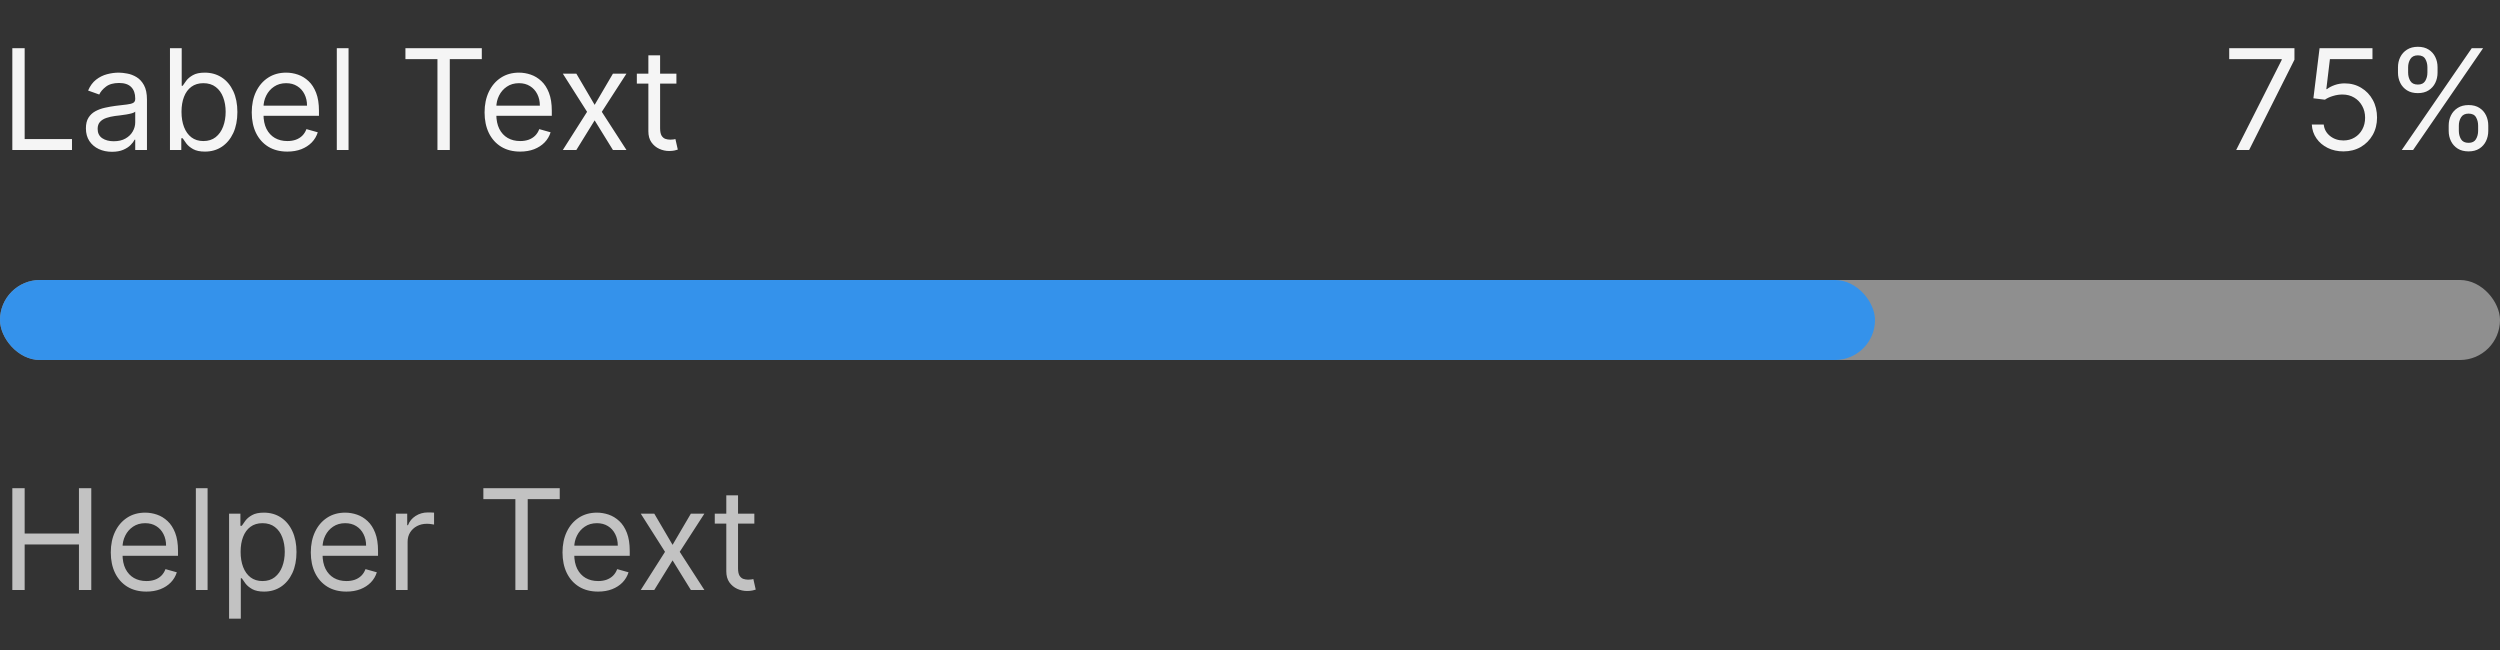 <svg width="250" height="65" viewBox="0 0 250 65" fill="none" xmlns="http://www.w3.org/2000/svg">
<rect x="0" y="0" width="250" height="65" fill="#333333" stroke="none"/>
<path d="M1.233 15V4.818H2.466V13.906H7.199V15H1.233ZM11.196 15.179C10.712 15.179 10.273 15.088 9.879 14.905C9.484 14.72 9.171 14.453 8.939 14.105C8.707 13.754 8.591 13.329 8.591 12.832C8.591 12.395 8.677 12.04 8.849 11.768C9.022 11.493 9.252 11.278 9.54 11.122C9.829 10.966 10.147 10.85 10.495 10.774C10.846 10.695 11.199 10.632 11.554 10.585C12.018 10.526 12.394 10.481 12.682 10.451C12.974 10.418 13.186 10.363 13.319 10.287C13.455 10.211 13.523 10.078 13.523 9.889V9.849C13.523 9.359 13.389 8.978 13.12 8.706C12.855 8.434 12.452 8.298 11.912 8.298C11.352 8.298 10.913 8.421 10.595 8.666C10.276 8.911 10.053 9.173 9.923 9.452L8.81 9.054C9.009 8.59 9.274 8.229 9.605 7.97C9.94 7.708 10.305 7.526 10.699 7.423C11.097 7.317 11.488 7.264 11.872 7.264C12.117 7.264 12.399 7.294 12.717 7.354C13.039 7.41 13.349 7.528 13.647 7.707C13.949 7.886 14.199 8.156 14.398 8.517C14.597 8.878 14.696 9.362 14.696 9.969V15H13.523V13.966H13.463C13.383 14.132 13.251 14.309 13.065 14.498C12.88 14.687 12.633 14.848 12.325 14.98C12.016 15.113 11.64 15.179 11.196 15.179ZM11.375 14.125C11.839 14.125 12.23 14.034 12.548 13.852C12.87 13.669 13.112 13.434 13.274 13.146C13.44 12.857 13.523 12.554 13.523 12.236V11.162C13.473 11.222 13.364 11.276 13.195 11.326C13.029 11.372 12.837 11.414 12.618 11.45C12.402 11.483 12.192 11.513 11.986 11.54C11.784 11.563 11.62 11.583 11.494 11.599C11.189 11.639 10.904 11.704 10.639 11.793C10.377 11.88 10.165 12.01 10.003 12.186C9.844 12.358 9.764 12.594 9.764 12.892C9.764 13.3 9.915 13.608 10.217 13.817C10.521 14.022 10.908 14.125 11.375 14.125ZM16.997 15V4.818H18.17V8.577H18.269C18.355 8.444 18.475 8.275 18.627 8.07C18.783 7.861 19.005 7.675 19.294 7.513C19.585 7.347 19.98 7.264 20.477 7.264C21.12 7.264 21.686 7.425 22.177 7.746C22.668 8.068 23.05 8.524 23.326 9.114C23.601 9.704 23.738 10.4 23.738 11.202C23.738 12.01 23.601 12.711 23.326 13.305C23.05 13.895 22.669 14.352 22.182 14.677C21.695 14.998 21.133 15.159 20.497 15.159C20.006 15.159 19.613 15.078 19.318 14.915C19.023 14.75 18.796 14.562 18.637 14.354C18.478 14.142 18.355 13.966 18.269 13.827H18.13V15H16.997ZM18.15 11.182C18.15 11.758 18.235 12.267 18.404 12.708C18.573 13.146 18.82 13.489 19.144 13.737C19.469 13.982 19.867 14.105 20.337 14.105C20.828 14.105 21.237 13.976 21.566 13.717C21.897 13.456 22.145 13.104 22.311 12.663C22.48 12.219 22.565 11.725 22.565 11.182C22.565 10.645 22.482 10.161 22.316 9.73C22.154 9.296 21.907 8.953 21.576 8.701C21.247 8.446 20.835 8.318 20.337 8.318C19.86 8.318 19.459 8.439 19.134 8.681C18.81 8.92 18.564 9.255 18.399 9.685C18.233 10.113 18.15 10.612 18.15 11.182ZM28.735 15.159C27.999 15.159 27.364 14.997 26.83 14.672C26.3 14.344 25.891 13.886 25.602 13.3C25.317 12.71 25.175 12.024 25.175 11.242C25.175 10.459 25.317 9.77 25.602 9.173C25.891 8.573 26.292 8.106 26.806 7.771C27.323 7.433 27.926 7.264 28.615 7.264C29.013 7.264 29.406 7.33 29.794 7.463C30.181 7.596 30.534 7.811 30.852 8.109C31.171 8.404 31.424 8.795 31.613 9.283C31.802 9.77 31.896 10.37 31.896 11.082V11.579H26.01V10.565H30.703C30.703 10.134 30.617 9.75 30.445 9.412C30.276 9.074 30.034 8.807 29.719 8.612C29.407 8.416 29.04 8.318 28.615 8.318C28.148 8.318 27.744 8.434 27.402 8.666C27.064 8.895 26.804 9.193 26.622 9.561C26.439 9.929 26.348 10.323 26.348 10.744V11.421C26.348 11.997 26.448 12.486 26.646 12.887C26.849 13.285 27.129 13.588 27.487 13.797C27.845 14.002 28.261 14.105 28.735 14.105C29.043 14.105 29.321 14.062 29.57 13.976C29.822 13.886 30.039 13.754 30.221 13.578C30.403 13.399 30.544 13.177 30.644 12.912L31.777 13.23C31.658 13.615 31.457 13.953 31.176 14.244C30.894 14.533 30.546 14.758 30.132 14.921C29.717 15.079 29.252 15.159 28.735 15.159ZM34.855 4.818V15H33.681V4.818H34.855ZM40.543 5.912V4.818H48.18V5.912H44.978V15H43.745V5.912H40.543ZM52.018 15.159C51.282 15.159 50.647 14.997 50.114 14.672C49.583 14.344 49.174 13.886 48.886 13.3C48.601 12.71 48.458 12.024 48.458 11.242C48.458 10.459 48.601 9.77 48.886 9.173C49.174 8.573 49.575 8.106 50.089 7.771C50.606 7.433 51.209 7.264 51.898 7.264C52.296 7.264 52.689 7.33 53.077 7.463C53.465 7.596 53.818 7.811 54.136 8.109C54.454 8.404 54.707 8.795 54.896 9.283C55.085 9.77 55.18 10.37 55.18 11.082V11.579H49.293V10.565H53.986C53.986 10.134 53.9 9.75 53.728 9.412C53.559 9.074 53.317 8.807 53.002 8.612C52.691 8.416 52.323 8.318 51.898 8.318C51.431 8.318 51.027 8.434 50.685 8.666C50.347 8.895 50.087 9.193 49.905 9.561C49.722 9.929 49.631 10.323 49.631 10.744V11.421C49.631 11.997 49.731 12.486 49.93 12.887C50.132 13.285 50.412 13.588 50.77 13.797C51.128 14.002 51.544 14.105 52.018 14.105C52.326 14.105 52.604 14.062 52.853 13.976C53.105 13.886 53.322 13.754 53.504 13.578C53.687 13.399 53.827 13.177 53.927 12.912L55.06 13.23C54.941 13.615 54.74 13.953 54.459 14.244C54.177 14.533 53.829 14.758 53.415 14.921C53.001 15.079 52.535 15.159 52.018 15.159ZM57.634 7.364L59.464 10.486L61.294 7.364H62.646L60.18 11.182L62.646 15H61.294L59.464 12.037L57.634 15H56.282L58.708 11.182L56.282 7.364H57.634ZM67.641 7.364V8.358H63.684V7.364H67.641ZM64.837 5.534H66.01V12.812C66.01 13.144 66.058 13.393 66.154 13.558C66.254 13.721 66.38 13.83 66.532 13.886C66.688 13.939 66.852 13.966 67.025 13.966C67.154 13.966 67.26 13.959 67.343 13.946C67.425 13.93 67.492 13.916 67.541 13.906L67.78 14.96C67.701 14.99 67.59 15.02 67.447 15.05C67.305 15.083 67.124 15.099 66.905 15.099C66.574 15.099 66.249 15.028 65.931 14.886C65.616 14.743 65.354 14.526 65.145 14.234C64.94 13.943 64.837 13.575 64.837 13.131V5.534Z" fill="white" fill-opacity="0.95"/>
<path d="M223.618 15L228.172 5.991V5.912H222.922V4.818H229.445V5.972L224.911 15H223.618ZM234.343 15.139C233.76 15.139 233.235 15.023 232.767 14.791C232.3 14.559 231.925 14.241 231.644 13.837C231.362 13.432 231.208 12.972 231.181 12.454H232.374C232.421 12.915 232.63 13.296 233.001 13.598C233.375 13.896 233.823 14.046 234.343 14.046C234.761 14.046 235.132 13.948 235.457 13.752C235.785 13.557 236.042 13.288 236.227 12.947C236.416 12.602 236.511 12.213 236.511 11.778C236.511 11.334 236.413 10.938 236.218 10.59C236.025 10.239 235.76 9.962 235.422 9.76C235.084 9.558 234.698 9.455 234.264 9.452C233.952 9.448 233.632 9.496 233.304 9.596C232.976 9.692 232.706 9.816 232.494 9.969L231.34 9.83L231.957 4.818H237.247V5.912H232.991L232.633 8.915H232.693C232.901 8.749 233.163 8.612 233.478 8.502C233.793 8.393 234.121 8.338 234.463 8.338C235.086 8.338 235.641 8.487 236.128 8.786C236.619 9.08 237.003 9.485 237.281 9.999C237.563 10.512 237.704 11.099 237.704 11.758C237.704 12.408 237.558 12.988 237.267 13.499C236.978 14.006 236.58 14.407 236.073 14.702C235.566 14.993 234.99 15.139 234.343 15.139ZM244.869 13.091V12.554C244.869 12.183 244.946 11.843 245.098 11.535C245.254 11.223 245.479 10.975 245.774 10.789C246.072 10.6 246.434 10.506 246.858 10.506C247.289 10.506 247.65 10.6 247.942 10.789C248.233 10.975 248.454 11.223 248.603 11.535C248.752 11.843 248.827 12.183 248.827 12.554V13.091C248.827 13.462 248.75 13.803 248.598 14.115C248.449 14.423 248.227 14.672 247.932 14.861C247.64 15.046 247.282 15.139 246.858 15.139C246.427 15.139 246.064 15.046 245.769 14.861C245.474 14.672 245.25 14.423 245.098 14.115C244.946 13.803 244.869 13.462 244.869 13.091ZM245.884 12.554V13.091C245.884 13.399 245.956 13.676 246.102 13.921C246.248 14.163 246.5 14.284 246.858 14.284C247.206 14.284 247.451 14.163 247.594 13.921C247.74 13.676 247.812 13.399 247.812 13.091V12.554C247.812 12.246 247.743 11.971 247.604 11.729C247.464 11.483 247.216 11.361 246.858 11.361C246.51 11.361 246.26 11.483 246.107 11.729C245.958 11.971 245.884 12.246 245.884 12.554ZM239.798 7.264V6.727C239.798 6.356 239.875 6.016 240.027 5.708C240.183 5.397 240.408 5.148 240.703 4.962C241.001 4.773 241.363 4.679 241.787 4.679C242.218 4.679 242.579 4.773 242.871 4.962C243.162 5.148 243.383 5.397 243.532 5.708C243.681 6.016 243.756 6.356 243.756 6.727V7.264C243.756 7.635 243.679 7.977 243.527 8.288C243.378 8.597 243.156 8.845 242.861 9.034C242.569 9.22 242.211 9.312 241.787 9.312C241.356 9.312 240.993 9.22 240.698 9.034C240.403 8.845 240.179 8.597 240.027 8.288C239.875 7.977 239.798 7.635 239.798 7.264ZM240.812 6.727V7.264C240.812 7.572 240.885 7.849 241.031 8.094C241.177 8.336 241.429 8.457 241.787 8.457C242.135 8.457 242.38 8.336 242.523 8.094C242.669 7.849 242.741 7.572 242.741 7.264V6.727C242.741 6.419 242.672 6.144 242.533 5.902C242.393 5.657 242.145 5.534 241.787 5.534C241.439 5.534 241.189 5.657 241.036 5.902C240.887 6.144 240.812 6.419 240.812 6.727ZM240.176 15L247.176 4.818H248.31L241.31 15H240.176Z" fill="white" fill-opacity="0.95"/>
<rect y="28" width="250" height="8" rx="4" fill="#8F8F8F"/>
<rect y="28" width="187.5" height="8" rx="4" fill="#3492EB"/>
<path d="M1.233 59V48.818H2.466V53.352H7.895V48.818H9.128V59H7.895V54.446H2.466V59H1.233ZM14.639 59.159C13.903 59.159 13.268 58.997 12.735 58.672C12.204 58.344 11.795 57.886 11.507 57.3C11.222 56.71 11.079 56.024 11.079 55.242C11.079 54.459 11.222 53.77 11.507 53.173C11.795 52.573 12.196 52.106 12.71 51.771C13.227 51.433 13.83 51.264 14.52 51.264C14.917 51.264 15.31 51.331 15.698 51.463C16.086 51.596 16.439 51.811 16.757 52.109C17.075 52.404 17.328 52.795 17.517 53.283C17.706 53.77 17.801 54.37 17.801 55.082V55.58H11.914V54.565H16.608C16.608 54.135 16.521 53.75 16.349 53.412C16.18 53.074 15.938 52.807 15.623 52.611C15.312 52.416 14.944 52.318 14.52 52.318C14.052 52.318 13.648 52.434 13.306 52.666C12.968 52.895 12.708 53.193 12.526 53.561C12.344 53.929 12.252 54.323 12.252 54.744V55.42C12.252 55.997 12.352 56.486 12.551 56.887C12.753 57.285 13.033 57.588 13.391 57.797C13.749 58.002 14.165 58.105 14.639 58.105C14.947 58.105 15.226 58.062 15.474 57.976C15.726 57.886 15.943 57.754 16.125 57.578C16.308 57.399 16.448 57.177 16.548 56.912L17.681 57.23C17.562 57.615 17.362 57.953 17.08 58.244C16.798 58.533 16.45 58.758 16.036 58.92C15.622 59.08 15.156 59.159 14.639 59.159ZM20.759 48.818V59H19.586V48.818H20.759ZM22.908 61.864V51.364H24.041V52.577H24.181C24.267 52.444 24.386 52.275 24.538 52.07C24.694 51.861 24.916 51.675 25.205 51.513C25.496 51.347 25.891 51.264 26.388 51.264C27.031 51.264 27.598 51.425 28.088 51.746C28.579 52.068 28.962 52.524 29.237 53.114C29.512 53.704 29.649 54.4 29.649 55.202C29.649 56.01 29.512 56.711 29.237 57.305C28.962 57.895 28.58 58.352 28.093 58.677C27.606 58.998 27.044 59.159 26.408 59.159C25.917 59.159 25.525 59.078 25.23 58.916C24.935 58.75 24.708 58.562 24.549 58.354C24.389 58.142 24.267 57.966 24.181 57.827H24.081V61.864H22.908ZM24.061 55.182C24.061 55.758 24.146 56.267 24.315 56.708C24.484 57.146 24.731 57.489 25.056 57.737C25.38 57.983 25.778 58.105 26.249 58.105C26.739 58.105 27.149 57.976 27.477 57.717C27.808 57.456 28.057 57.104 28.223 56.663C28.392 56.219 28.476 55.725 28.476 55.182C28.476 54.645 28.393 54.161 28.227 53.73C28.065 53.296 27.818 52.953 27.487 52.701C27.159 52.446 26.746 52.318 26.249 52.318C25.771 52.318 25.37 52.439 25.046 52.681C24.721 52.92 24.476 53.255 24.31 53.685C24.144 54.113 24.061 54.612 24.061 55.182ZM34.641 59.159C33.905 59.159 33.27 58.997 32.737 58.672C32.206 58.344 31.797 57.886 31.509 57.3C31.224 56.71 31.081 56.024 31.081 55.242C31.081 54.459 31.224 53.77 31.509 53.173C31.797 52.573 32.198 52.106 32.712 51.771C33.229 51.433 33.832 51.264 34.522 51.264C34.919 51.264 35.312 51.331 35.7 51.463C36.087 51.596 36.441 51.811 36.759 52.109C37.077 52.404 37.33 52.795 37.519 53.283C37.708 53.77 37.803 54.37 37.803 55.082V55.58H31.916V54.565H36.61C36.61 54.135 36.523 53.75 36.351 53.412C36.182 53.074 35.94 52.807 35.625 52.611C35.314 52.416 34.946 52.318 34.522 52.318C34.054 52.318 33.65 52.434 33.308 52.666C32.97 52.895 32.71 53.193 32.528 53.561C32.346 53.929 32.254 54.323 32.254 54.744V55.42C32.254 55.997 32.354 56.486 32.553 56.887C32.755 57.285 33.035 57.588 33.393 57.797C33.751 58.002 34.167 58.105 34.641 58.105C34.949 58.105 35.227 58.062 35.476 57.976C35.728 57.886 35.945 57.754 36.127 57.578C36.31 57.399 36.45 57.177 36.55 56.912L37.683 57.23C37.564 57.615 37.364 57.953 37.082 58.244C36.8 58.533 36.452 58.758 36.038 58.92C35.623 59.08 35.158 59.159 34.641 59.159ZM39.587 59V51.364H40.721V52.517H40.801C40.94 52.139 41.192 51.833 41.556 51.597C41.921 51.362 42.332 51.244 42.789 51.244C42.875 51.244 42.983 51.246 43.112 51.249C43.242 51.253 43.339 51.258 43.406 51.264V52.457C43.366 52.447 43.275 52.432 43.132 52.413C42.993 52.389 42.846 52.378 42.69 52.378C42.319 52.378 41.987 52.456 41.696 52.611C41.407 52.764 41.178 52.976 41.009 53.248C40.844 53.516 40.761 53.823 40.761 54.168V59H39.587ZM48.336 49.912V48.818H55.973V49.912H52.771V59H51.538V49.912H48.336ZM59.811 59.159C59.075 59.159 58.44 58.997 57.907 58.672C57.376 58.344 56.967 57.886 56.679 57.3C56.394 56.71 56.251 56.024 56.251 55.242C56.251 54.459 56.394 53.77 56.679 53.173C56.967 52.573 57.368 52.106 57.882 51.771C58.399 51.433 59.002 51.264 59.691 51.264C60.089 51.264 60.482 51.331 60.87 51.463C61.258 51.596 61.61 51.811 61.929 52.109C62.247 52.404 62.5 52.795 62.689 53.283C62.878 53.77 62.973 54.37 62.973 55.082V55.58H57.086V54.565H61.779C61.779 54.135 61.693 53.75 61.521 53.412C61.352 53.074 61.11 52.807 60.795 52.611C60.483 52.416 60.116 52.318 59.691 52.318C59.224 52.318 58.82 52.434 58.478 52.666C58.14 52.895 57.88 53.193 57.698 53.561C57.516 53.929 57.424 54.323 57.424 54.744V55.42C57.424 55.997 57.524 56.486 57.723 56.887C57.925 57.285 58.205 57.588 58.563 57.797C58.921 58.002 59.337 58.105 59.811 58.105C60.119 58.105 60.397 58.062 60.646 57.976C60.898 57.886 61.115 57.754 61.297 57.578C61.48 57.399 61.62 57.177 61.72 56.912L62.853 57.23C62.734 57.615 62.533 57.953 62.252 58.244C61.97 58.533 61.622 58.758 61.208 58.92C60.793 59.08 60.328 59.159 59.811 59.159ZM65.427 51.364L67.257 54.486L69.087 51.364H70.439L67.973 55.182L70.439 59H69.087L67.257 56.037L65.427 59H64.075L66.501 55.182L64.075 51.364H65.427ZM75.434 51.364V52.358H71.477V51.364H75.434ZM72.63 49.534H73.803V56.812C73.803 57.144 73.851 57.392 73.947 57.558C74.047 57.721 74.173 57.83 74.325 57.886C74.481 57.939 74.645 57.966 74.817 57.966C74.947 57.966 75.053 57.959 75.136 57.946C75.219 57.929 75.285 57.916 75.335 57.906L75.573 58.96C75.494 58.99 75.383 59.02 75.24 59.05C75.097 59.083 74.917 59.099 74.698 59.099C74.367 59.099 74.042 59.028 73.724 58.886C73.409 58.743 73.147 58.526 72.938 58.234C72.733 57.943 72.63 57.575 72.63 57.131V49.534Z" fill="white" fill-opacity="0.7"/>
</svg>
